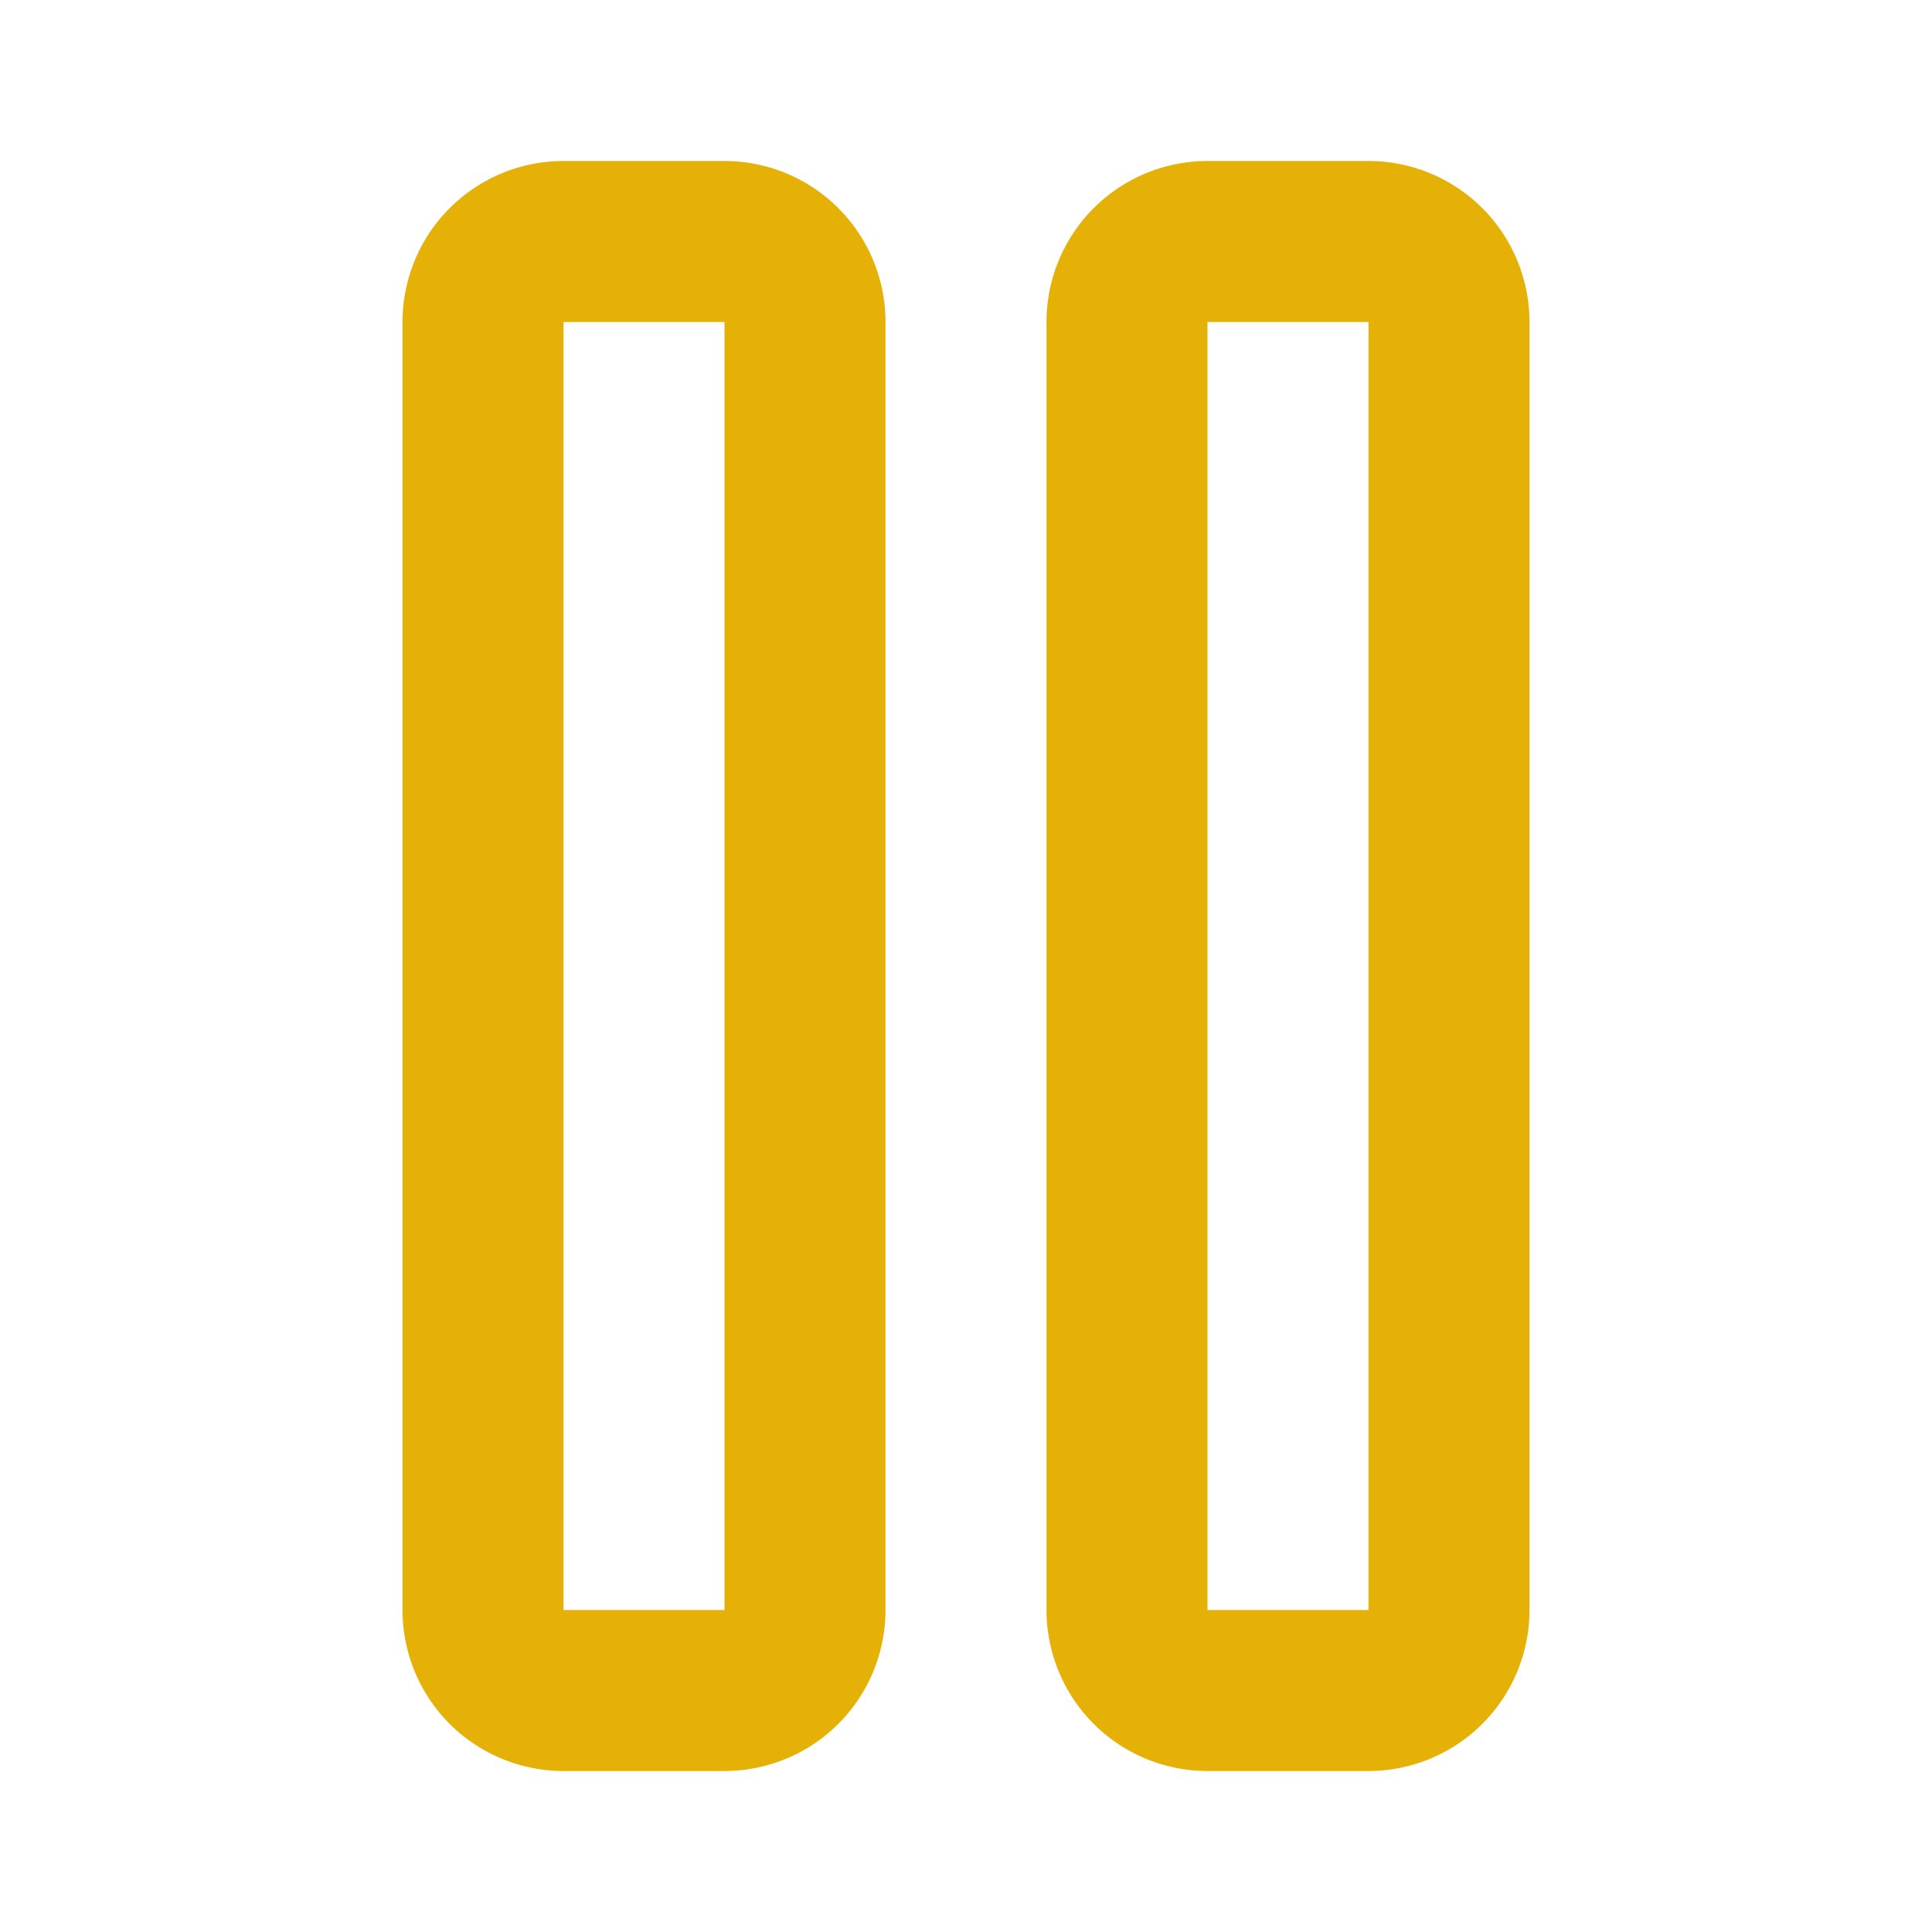 <?xml version="1.0" encoding="utf-8"?>
<!-- License: PD. Made by Mary Akveo: https://maryakveo.com/ -->
<svg fill="#e6b106ff" width="17px" height="17px" viewBox="0 0 24 24" id="pause" data-name="Line Color" xmlns="http://www.w3.org/2000/svg" class="icon line-color"><path id="primary" d="M7,3H9a1,1,0,0,1,1,1V20a1,1,0,0,1-1,1H7a1,1,0,0,1-1-1V4A1,1,0,0,1,7,3Zm8,18h2a1,1,0,0,0,1-1V4a1,1,0,0,0-1-1H15a1,1,0,0,0-1,1V20A1,1,0,0,0,15,21Z" style="fill: none; stroke: #e6b106ff; stroke-linecap: round; stroke-linejoin: round; stroke-width: 2;"></path></svg>